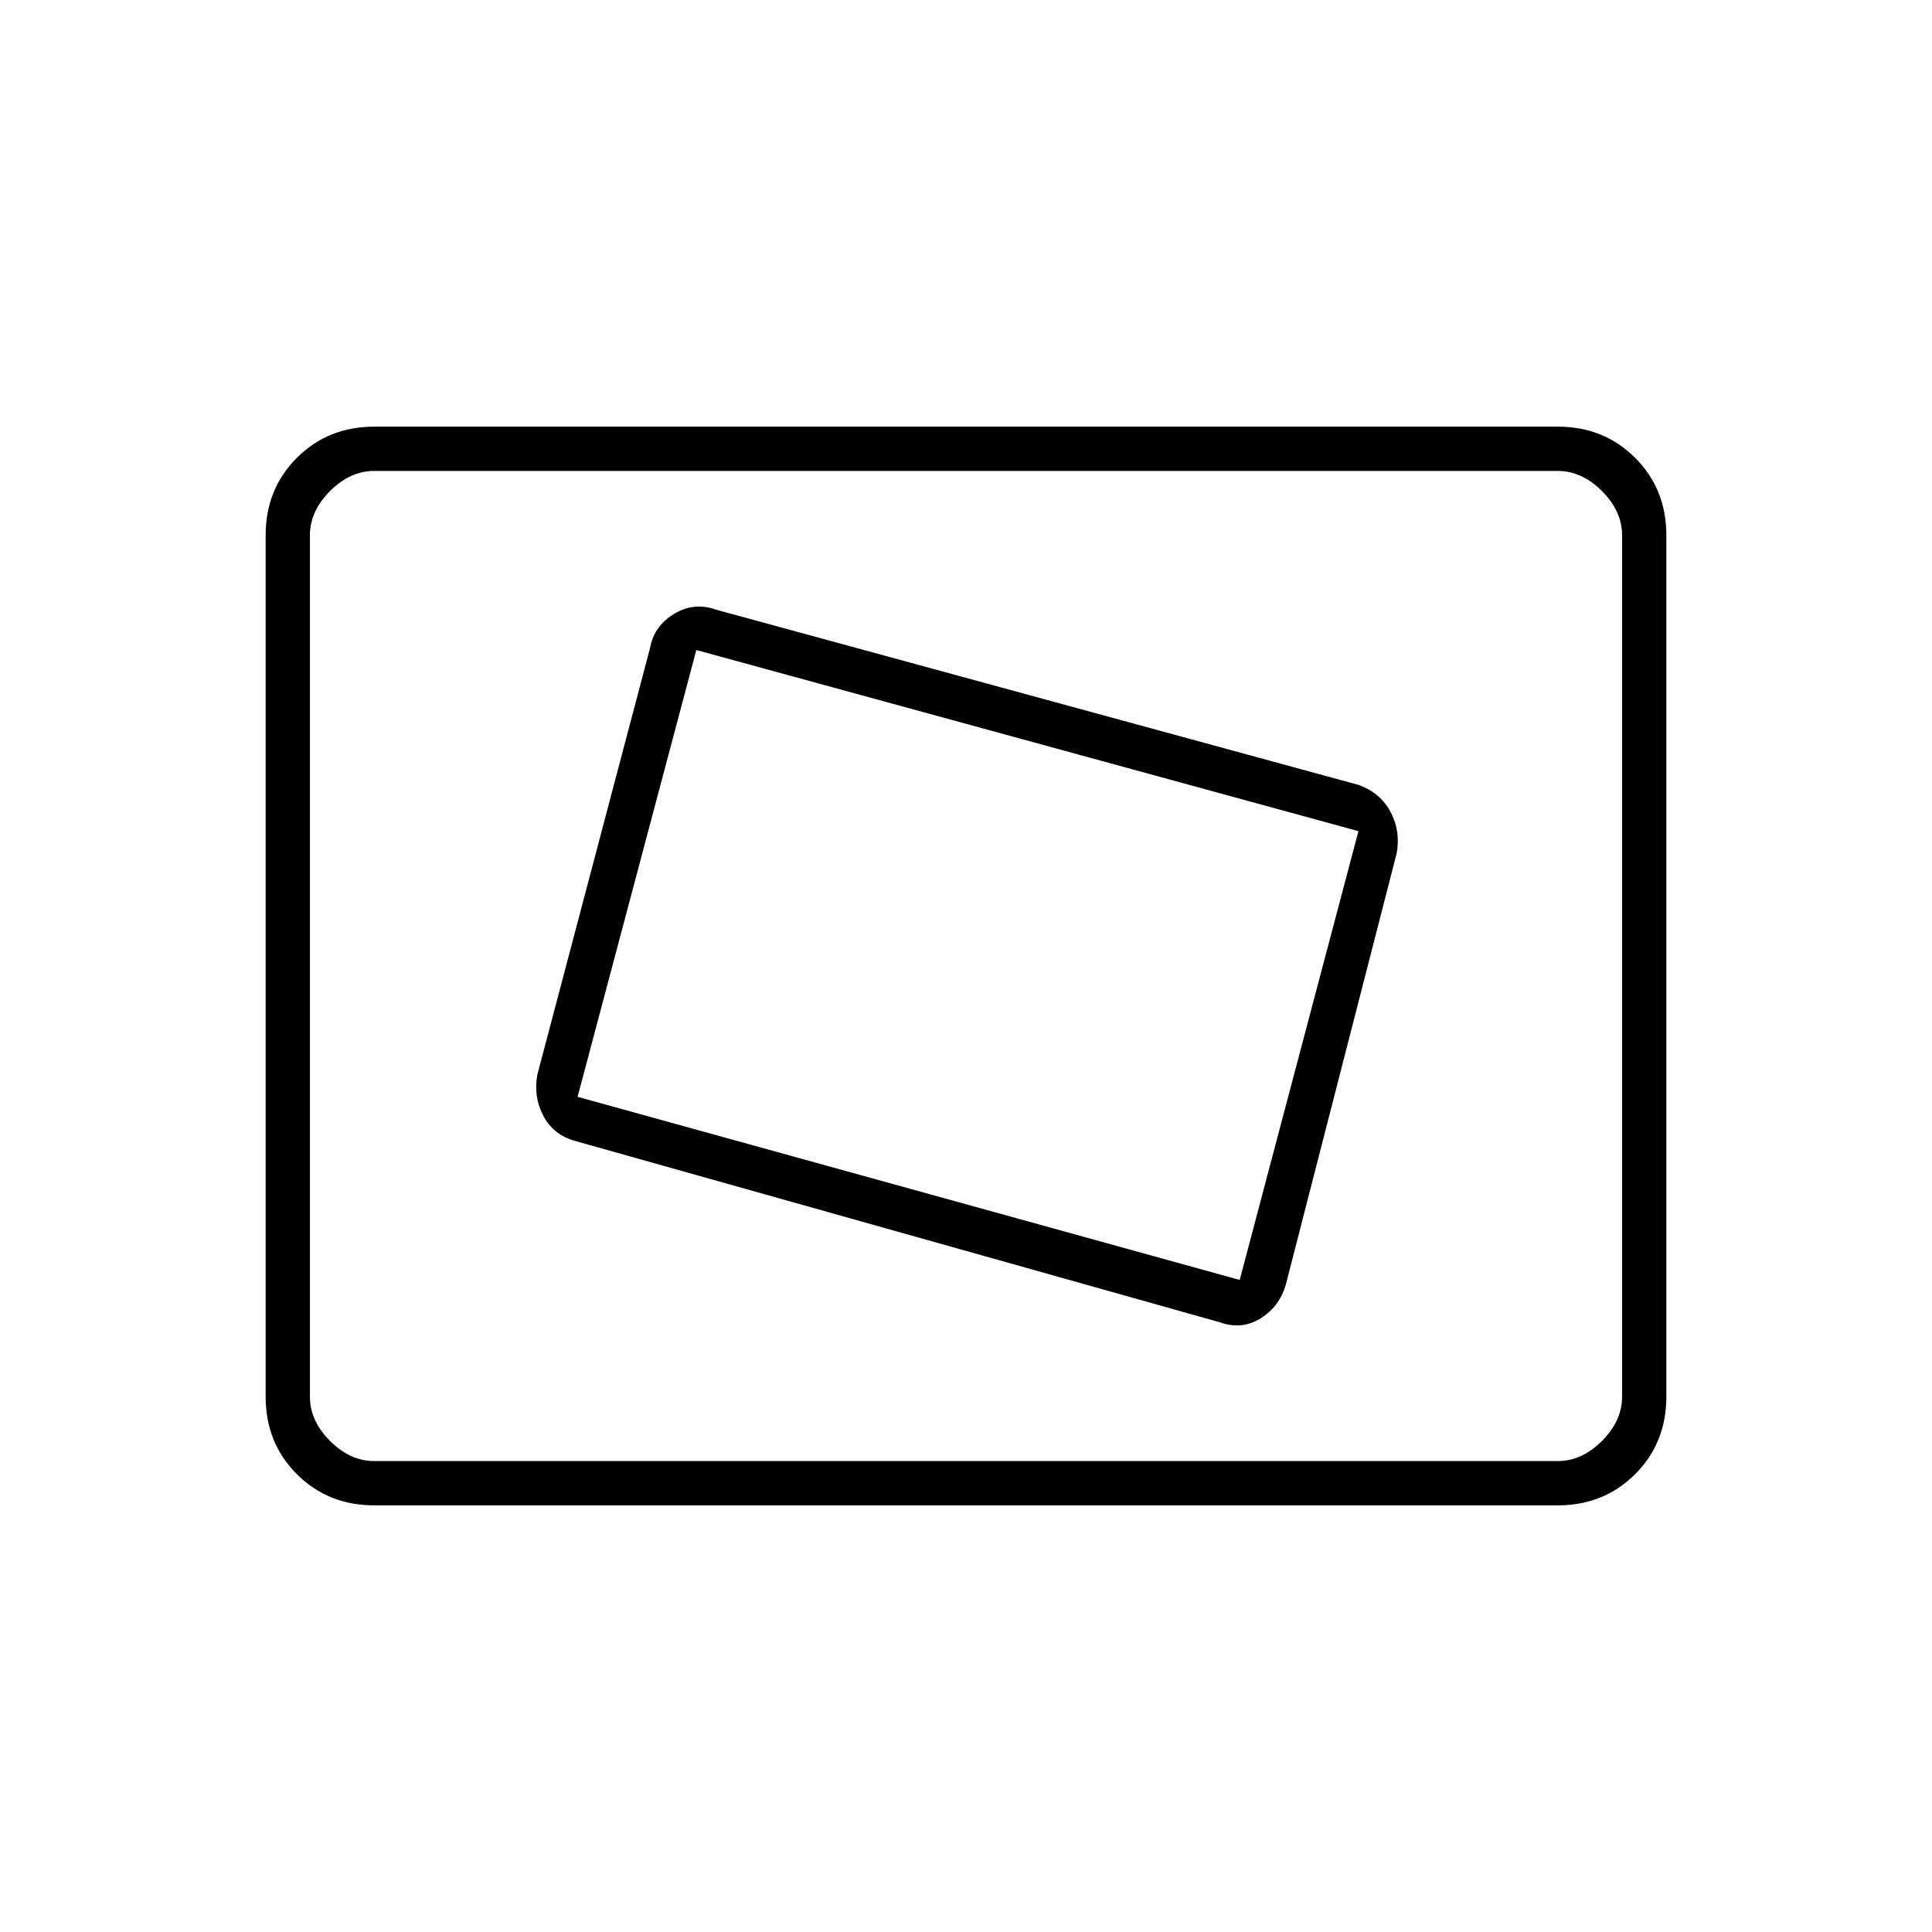 <svg xmlns="http://www.w3.org/2000/svg" height="48" width="48"><path d="M30.3 32.85Q30.85 33.05 31.325 32.75Q31.8 32.45 31.95 31.9L34.7 21.2Q34.8 20.65 34.55 20.175Q34.3 19.7 33.75 19.5L17.8 15.15Q17.25 14.95 16.75 15.25Q16.25 15.55 16.15 16.1L13.35 26.7Q13.25 27.25 13.5 27.725Q13.75 28.2 14.3 28.35ZM30.8 31.8 14.35 27.25 17.3 16.15 33.75 20.65ZM9.3 37.4Q8.15 37.4 7.375 36.625Q6.6 35.85 6.6 34.7V13.3Q6.6 12.15 7.375 11.375Q8.15 10.6 9.3 10.6H38.7Q39.85 10.6 40.625 11.375Q41.4 12.15 41.4 13.3V34.7Q41.4 35.85 40.625 36.625Q39.85 37.4 38.7 37.4ZM7.7 36.3Q7.7 36.3 7.7 35.85Q7.7 35.4 7.7 34.7V13.3Q7.7 12.6 7.7 12.15Q7.7 11.7 7.7 11.7Q7.7 11.7 7.7 12.15Q7.7 12.6 7.7 13.3V34.7Q7.7 35.4 7.7 35.85Q7.7 36.3 7.7 36.3ZM9.3 36.3H38.7Q39.3 36.3 39.8 35.8Q40.3 35.3 40.3 34.7V13.3Q40.3 12.7 39.8 12.2Q39.3 11.7 38.7 11.7H9.3Q8.7 11.7 8.2 12.2Q7.7 12.7 7.7 13.3V34.7Q7.7 35.3 8.2 35.8Q8.7 36.3 9.3 36.3Z"/></svg>